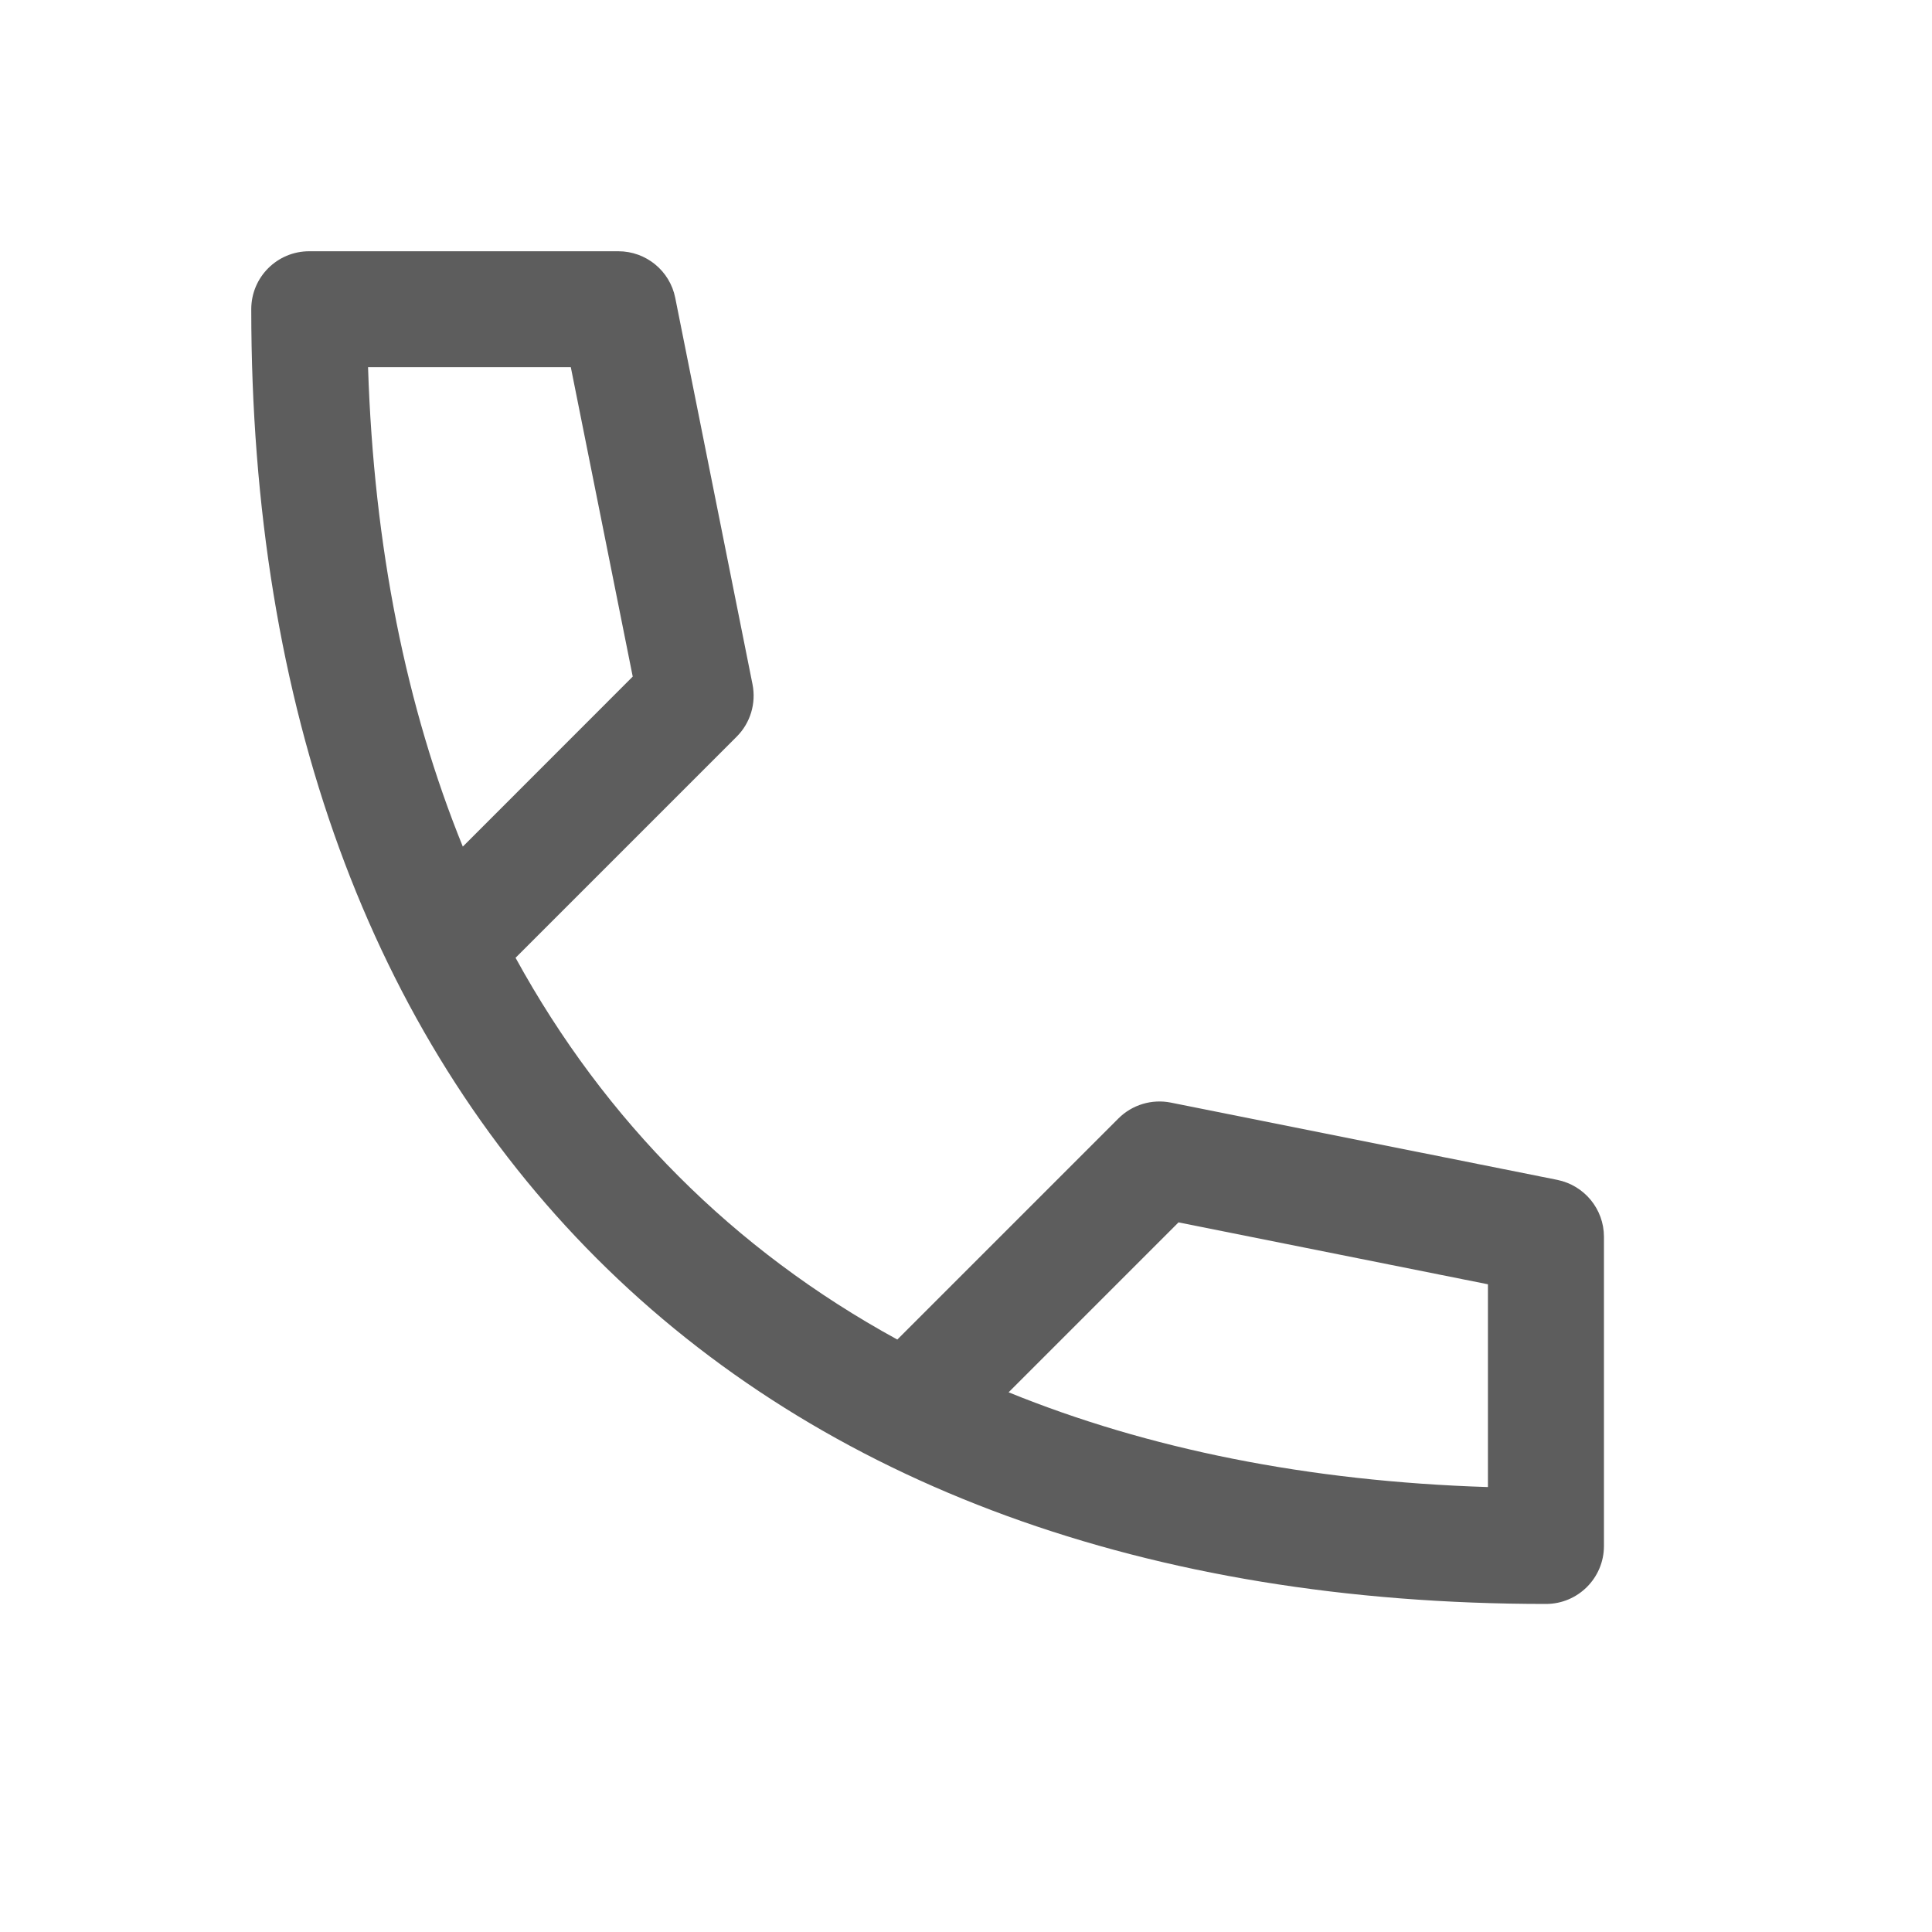 <svg width="20" height="20" viewBox="0 0 20 20" fill="none" xmlns="http://www.w3.org/2000/svg">
<path fill-rule="evenodd" clip-rule="evenodd" d="M2.601 3.201C2.601 2.869 2.869 2.601 3.201 2.601H6.401C6.688 2.601 6.934 2.803 6.99 3.083L7.79 7.084C7.829 7.281 7.768 7.484 7.626 7.626L5.337 9.915C5.803 10.765 6.369 11.521 7.026 12.178C7.683 12.836 8.439 13.402 9.289 13.867L11.578 11.578C11.72 11.436 11.924 11.375 12.12 11.414L16.121 12.214C16.402 12.271 16.604 12.517 16.604 12.803V12.809V12.815V12.822V12.828V12.834V12.84V12.847V12.853V12.859V12.865V12.872V12.878V12.884V12.89V12.897V12.903V12.909V12.915V12.922V12.928V12.934V12.94V12.947V12.953V12.959V12.965V12.972V12.978V12.984V12.99V12.997V13.003V13.009V13.015V13.022V13.028V13.034V13.04V13.047V13.053V13.059V13.065V13.072V13.078V13.084V13.09V13.097V13.103V13.109V13.115V13.122V13.128V13.134V13.14V13.147V13.153V13.159V13.165V13.172V13.178V13.184V13.19V13.197V13.203V13.209V13.215V13.222V13.228V13.234V13.24V13.247V13.253V13.259V13.265V13.272V13.278V13.284V13.29V13.297V13.303V13.309V13.316V13.322V13.328V13.334V13.341V13.347V13.353V13.359V13.366V13.372V13.378V13.384V13.39V13.397V13.403V13.409V13.415V13.422V13.428V13.434V13.441V13.447V13.453V13.459V13.466V13.472V13.478V13.484V13.491V13.497V13.503V13.509V13.515V13.522V13.528V13.534V13.54V13.547V13.553V13.559V13.566V13.572V13.578V13.584V13.591V13.597V13.603V13.609V13.616V13.622V13.628V13.634V13.64V13.647V13.653V13.659V13.665V13.672V13.678V13.684V13.691V13.697V13.703V13.709V13.716V13.722V13.728V13.734V13.741V13.747V13.753V13.759V13.766V13.772V13.778V13.784V13.791V13.797V13.803V13.809V13.816V13.822V13.828V13.834V13.841V13.847V13.853V13.859V13.866V13.872V13.878V13.884V13.891V13.897V13.903V13.909V13.916V13.922V13.928V13.934V13.941V13.947V13.953V13.959V13.966V13.972V13.978V13.984V13.991V13.997V14.003V14.009V14.016V14.022V14.028V14.034V14.041V14.047V14.053V14.059V14.066V14.072V14.078V14.084V14.091V14.097V14.103V14.109V14.116V14.122V14.128V14.134V14.141V14.147V14.153V14.159V14.166V14.172V14.178V14.184V14.191V14.197V14.203V14.209V14.216V14.222V14.228V14.234V14.241V14.247V14.253V14.259V14.266V14.272V14.278V14.284V14.291V14.297V14.303V14.309V14.316V14.322V14.328V14.334V14.341V14.347V14.353V14.359V14.366V14.372V14.378V14.384V14.391V14.397V14.403V14.409V14.416V14.422V14.428V14.434V14.441V14.447V14.453V14.46V14.466V14.472V14.478V14.485V14.491V14.497V14.503V14.509V14.516V14.522V14.528V14.534V14.541V14.547V14.553V14.559V14.566V14.572V14.578V14.585V14.591V14.597V14.603V14.61V14.616V14.622V14.628V14.634V14.641V14.647V14.653V14.659V14.666V14.672V14.678V14.684V14.691V14.697V14.703V14.71V14.716V14.722V14.728V14.735V14.741V14.747V14.753V14.759V14.766V14.772V14.778V14.784V14.791V14.797V14.803V14.809V14.816V14.822V14.828V14.835V14.841V14.847V14.853V14.86V14.866V14.872V14.878V14.885V14.891V14.897V14.903V14.91V14.916V14.922V14.928V14.935V14.941V14.947V14.953V14.96V14.966V14.972V14.978V14.985V14.991V14.997V15.003V15.01V15.016V15.022V15.028V15.035V15.041V15.047V15.053V15.06V15.066V15.072V15.078V15.085V15.091V15.097V15.103V15.11V15.116V15.122V15.128V15.135V15.141V15.147V15.153V15.16V15.166V15.172V15.178V15.185V15.191V15.197V15.203V15.21V15.216V15.222V15.228V15.235V15.241V15.247V15.253V15.26V15.266V15.272V15.278V15.285V15.291V15.297V15.303V15.31V15.316V15.322V15.328V15.335V15.341V15.347V15.353V15.36V15.366V15.372V15.378V15.385V15.391V15.397V15.403V15.41V15.416V15.422V15.428V15.435V15.441V15.447V15.453V15.46V15.466V15.472V15.478V15.485V15.491V15.497V15.503V15.51V15.516V15.522V15.528V15.535V15.541V15.547V15.553V15.56V15.566V15.572V15.579V15.585V15.591V15.597V15.604V15.61V15.616V15.622V15.629V15.635V15.641V15.647V15.653V15.66V15.666V15.672V15.678V15.685V15.691V15.697V15.704V15.71V15.716V15.722V15.729V15.735V15.741V15.747V15.754V15.76V15.766V15.772V15.778V15.785V15.791V15.797V15.803V15.81V15.816V15.822V15.829V15.835V15.841V15.847V15.854V15.86V15.866V15.872V15.879V15.885V15.891V15.897V15.903V15.91V15.916V15.922V15.928V15.935V15.941V15.947V15.954V15.96V15.966V15.972V15.979V15.985V15.991V15.997V16.004C16.604 16.335 16.335 16.604 16.004 16.604C11.882 16.604 8.515 15.365 6.177 13.027C3.839 10.689 2.601 7.322 2.601 3.201ZM10.441 14.413C11.879 14.998 13.538 15.335 15.403 15.394V15.391V15.385V15.378V15.372V15.366V15.36V15.353V15.347V15.341V15.335V15.328V15.322V15.316V15.31V15.303V15.297V15.291V15.285V15.278V15.272V15.266V15.26V15.253V15.247V15.241V15.235V15.228V15.222V15.216V15.21V15.203V15.197V15.191V15.185V15.178V15.172V15.166V15.16V15.153V15.147V15.141V15.135V15.128V15.122V15.116V15.11V15.103V15.097V15.091V15.085V15.078V15.072V15.066V15.06V15.053V15.047V15.041V15.035V15.028V15.022V15.016V15.01V15.003V14.997V14.991V14.985V14.978V14.972V14.966V14.96V14.953V14.947V14.941V14.935V14.928V14.922V14.916V14.91V14.903V14.897V14.891V14.885V14.878V14.872V14.866V14.86V14.853V14.847V14.841V14.835V14.828V14.822V14.816V14.809V14.803V14.797V14.791V14.784V14.778V14.772V14.766V14.759V14.753V14.747V14.741V14.735V14.728V14.722V14.716V14.71V14.703V14.697V14.691V14.684V14.678V14.672V14.666V14.659V14.653V14.647V14.641V14.634V14.628V14.622V14.616V14.61V14.603V14.597V14.591V14.585V14.578V14.572V14.566V14.559V14.553V14.547V14.541V14.534V14.528V14.522V14.516V14.509V14.503V14.497V14.491V14.485V14.478V14.472V14.466V14.46V14.453V14.447V14.441V14.434V14.428V14.422V14.416V14.409V14.403V14.397V14.391V14.384V14.378V14.372V14.366V14.359V14.353V14.347V14.341V14.334V14.328V14.322V14.316V14.309V14.303V14.297V14.291V14.284V14.278V14.272V14.266V14.259V14.253V14.247V14.241V14.234V14.228V14.222V14.216V14.209V14.203V14.197V14.191V14.184V14.178V14.172V14.166V14.159V14.153V14.147V14.141V14.134V14.128V14.122V14.116V14.109V14.103V14.097V14.091V14.084V14.078V14.072V14.066V14.059V14.053V14.047V14.041V14.034V14.028V14.022V14.016V14.009V14.003V13.997V13.991V13.984V13.978V13.972V13.966V13.959V13.953V13.947V13.941V13.934V13.928V13.922V13.916V13.909V13.903V13.897V13.891V13.884V13.878V13.872V13.866V13.859V13.853V13.847V13.841V13.834V13.828V13.822V13.816V13.809V13.803V13.797V13.791V13.784V13.778V13.772V13.766V13.759V13.753V13.747V13.741V13.734V13.728V13.722V13.716V13.709V13.703V13.697V13.691V13.684V13.678V13.672V13.665V13.659V13.653V13.647V13.64V13.634V13.628V13.622V13.616V13.609V13.603V13.597V13.591V13.584V13.578V13.572V13.566V13.559V13.553V13.547V13.54V13.534V13.528V13.522V13.515V13.509V13.503V13.497V13.491V13.484V13.478V13.472V13.466V13.459V13.453V13.447V13.441V13.434V13.428V13.422V13.415V13.409V13.403V13.397V13.39V13.384V13.378V13.372V13.366V13.359V13.353V13.347V13.341V13.334V13.328V13.322V13.316V13.309V13.303V13.297V13.295L12.2 12.654L10.441 14.413ZM4.791 8.764L6.55 7.004L5.909 3.801H3.81C3.87 5.667 4.207 7.326 4.791 8.764Z" fill="#5D5D5D"/>
</svg>
